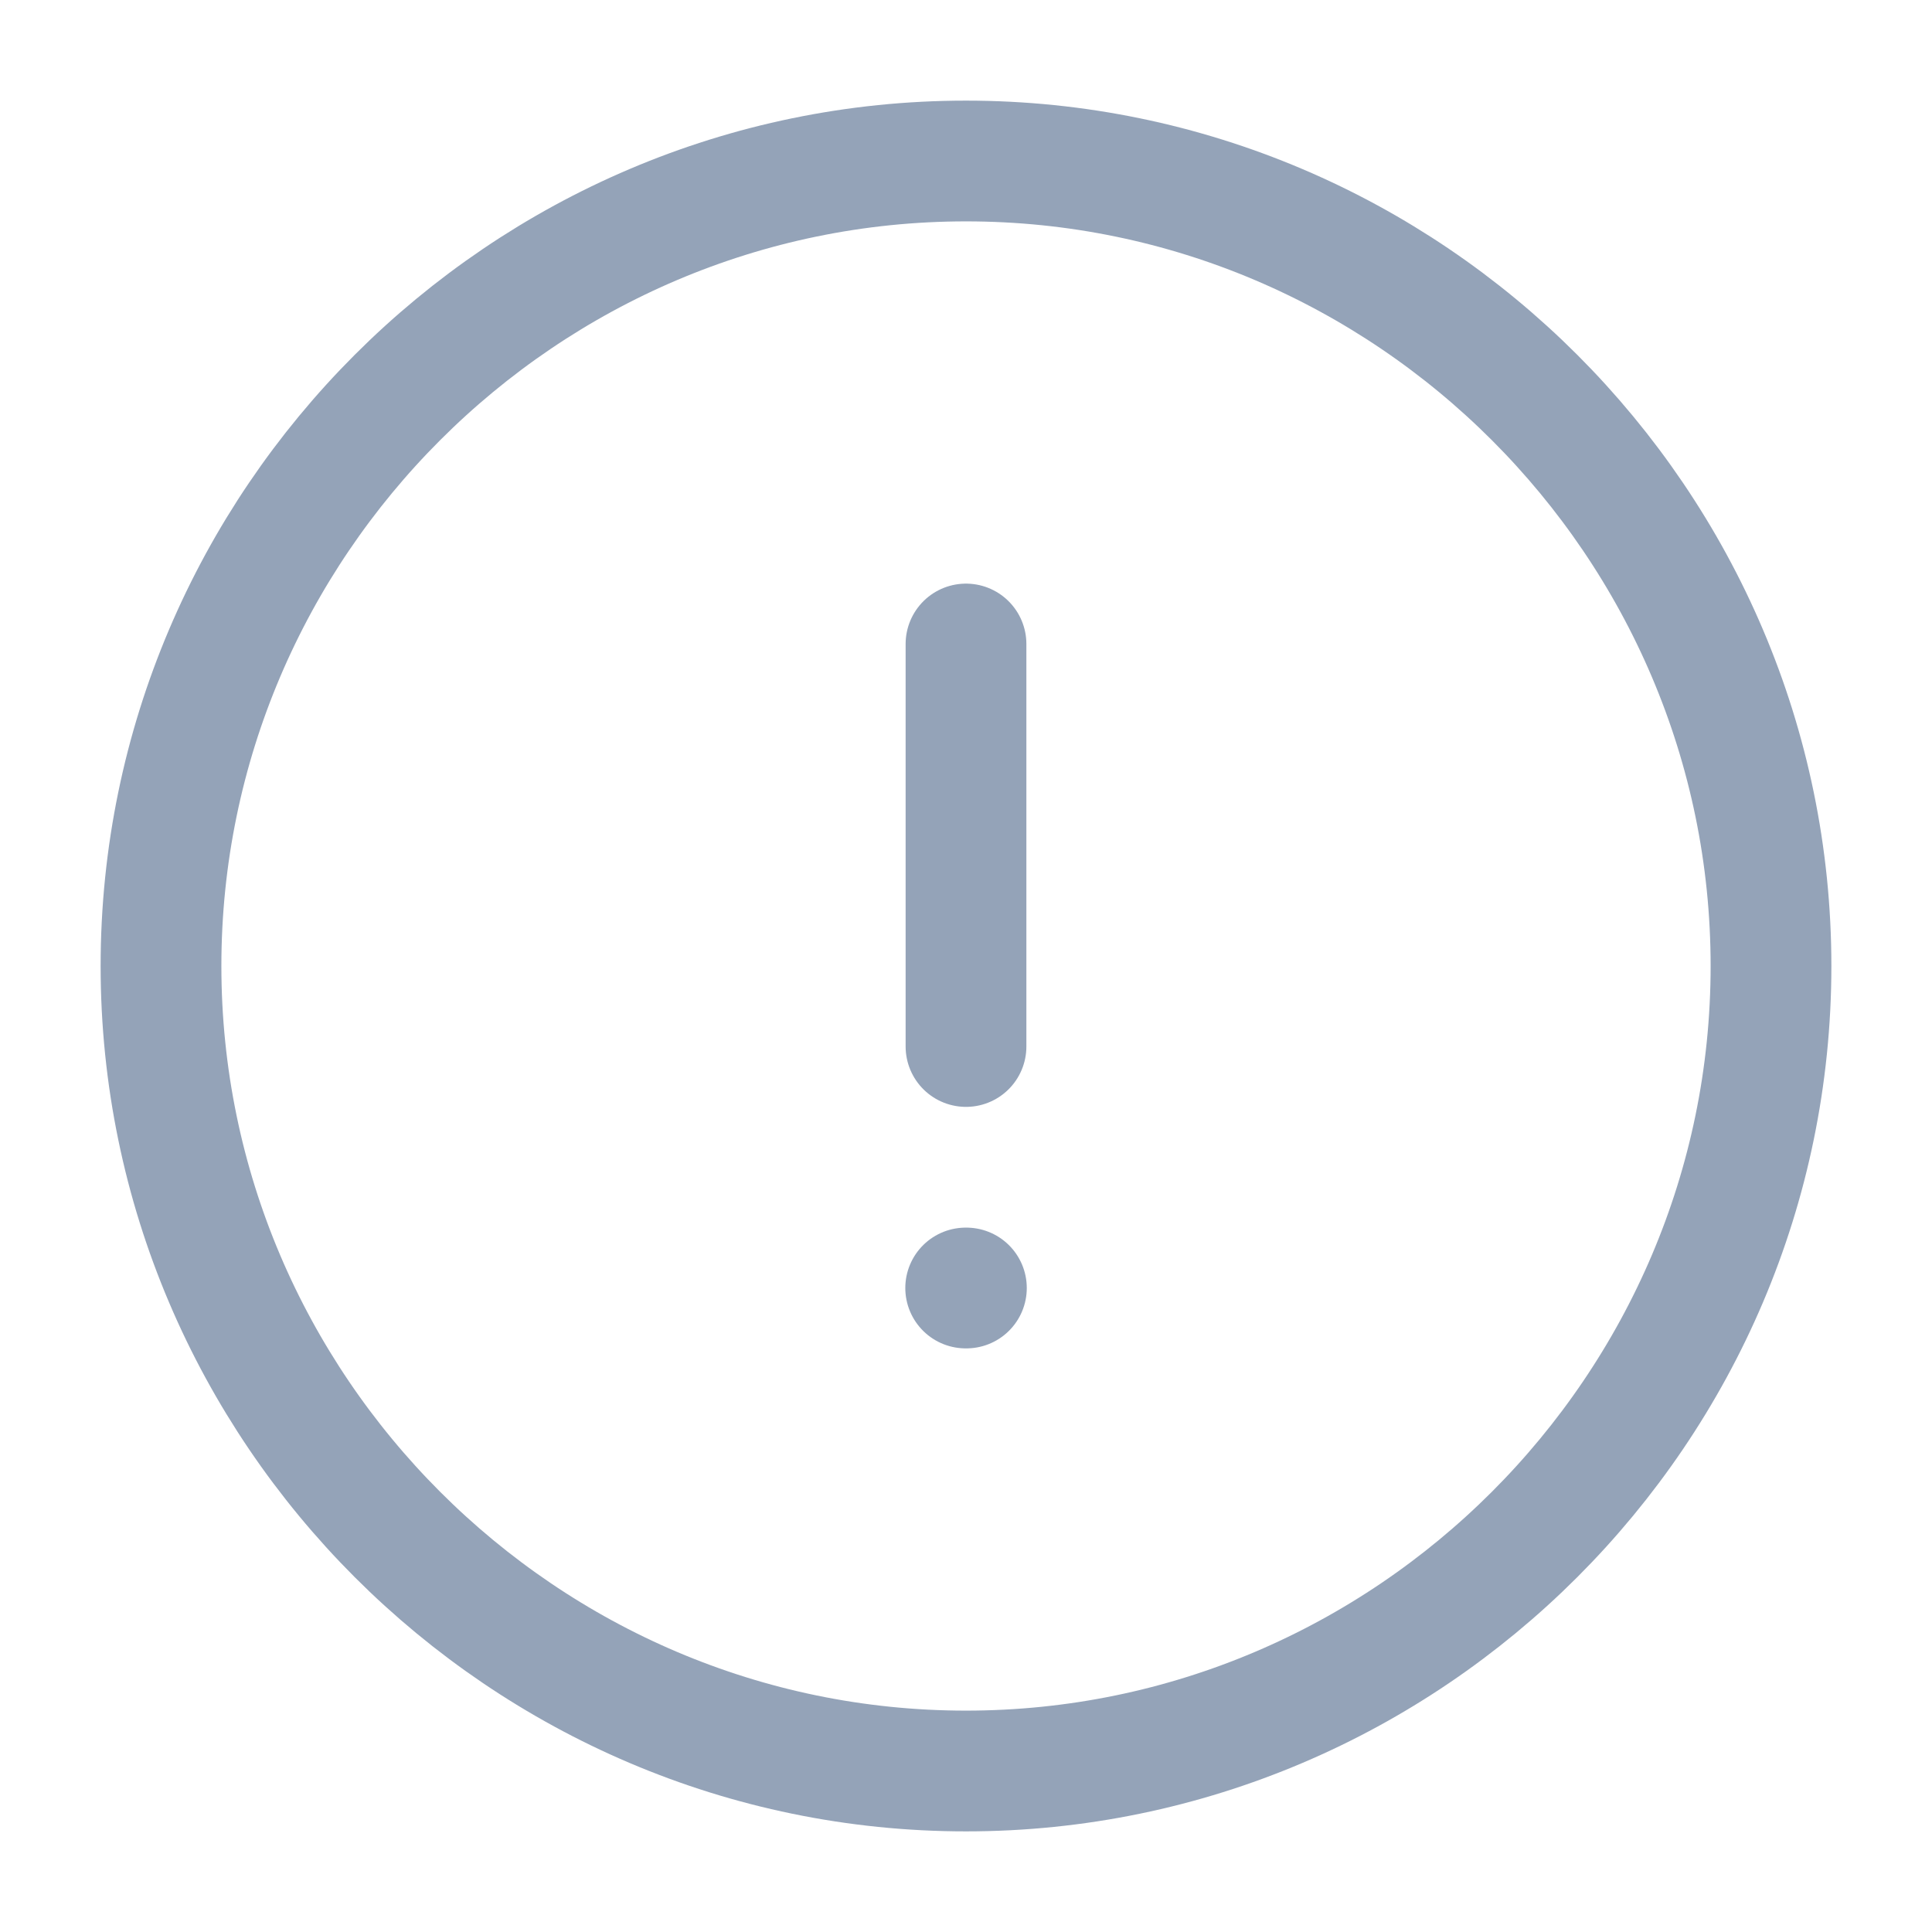 <svg width="24" height="24" viewBox="0 0 24 24" fill="none" xmlns="http://www.w3.org/2000/svg">
<path d="M12 22C17.5 22 22 17.5 22 12C22 6.5 17.5 2 12 2C6.5 2 2 6.5 2 12C2 17.5 6.5 22 12 22Z" stroke="#94A3B8" stroke-width="1.5" stroke-linecap="round" stroke-linejoin="round"/>
<path d="M12 8V13" stroke="#94A3B8" stroke-width="1.5" stroke-linecap="round" stroke-linejoin="round"/>
<path d="M11.996 16H12.005" stroke="#94A3B8" stroke-width="1.5" stroke-linecap="round" stroke-linejoin="round"/>
</svg>
